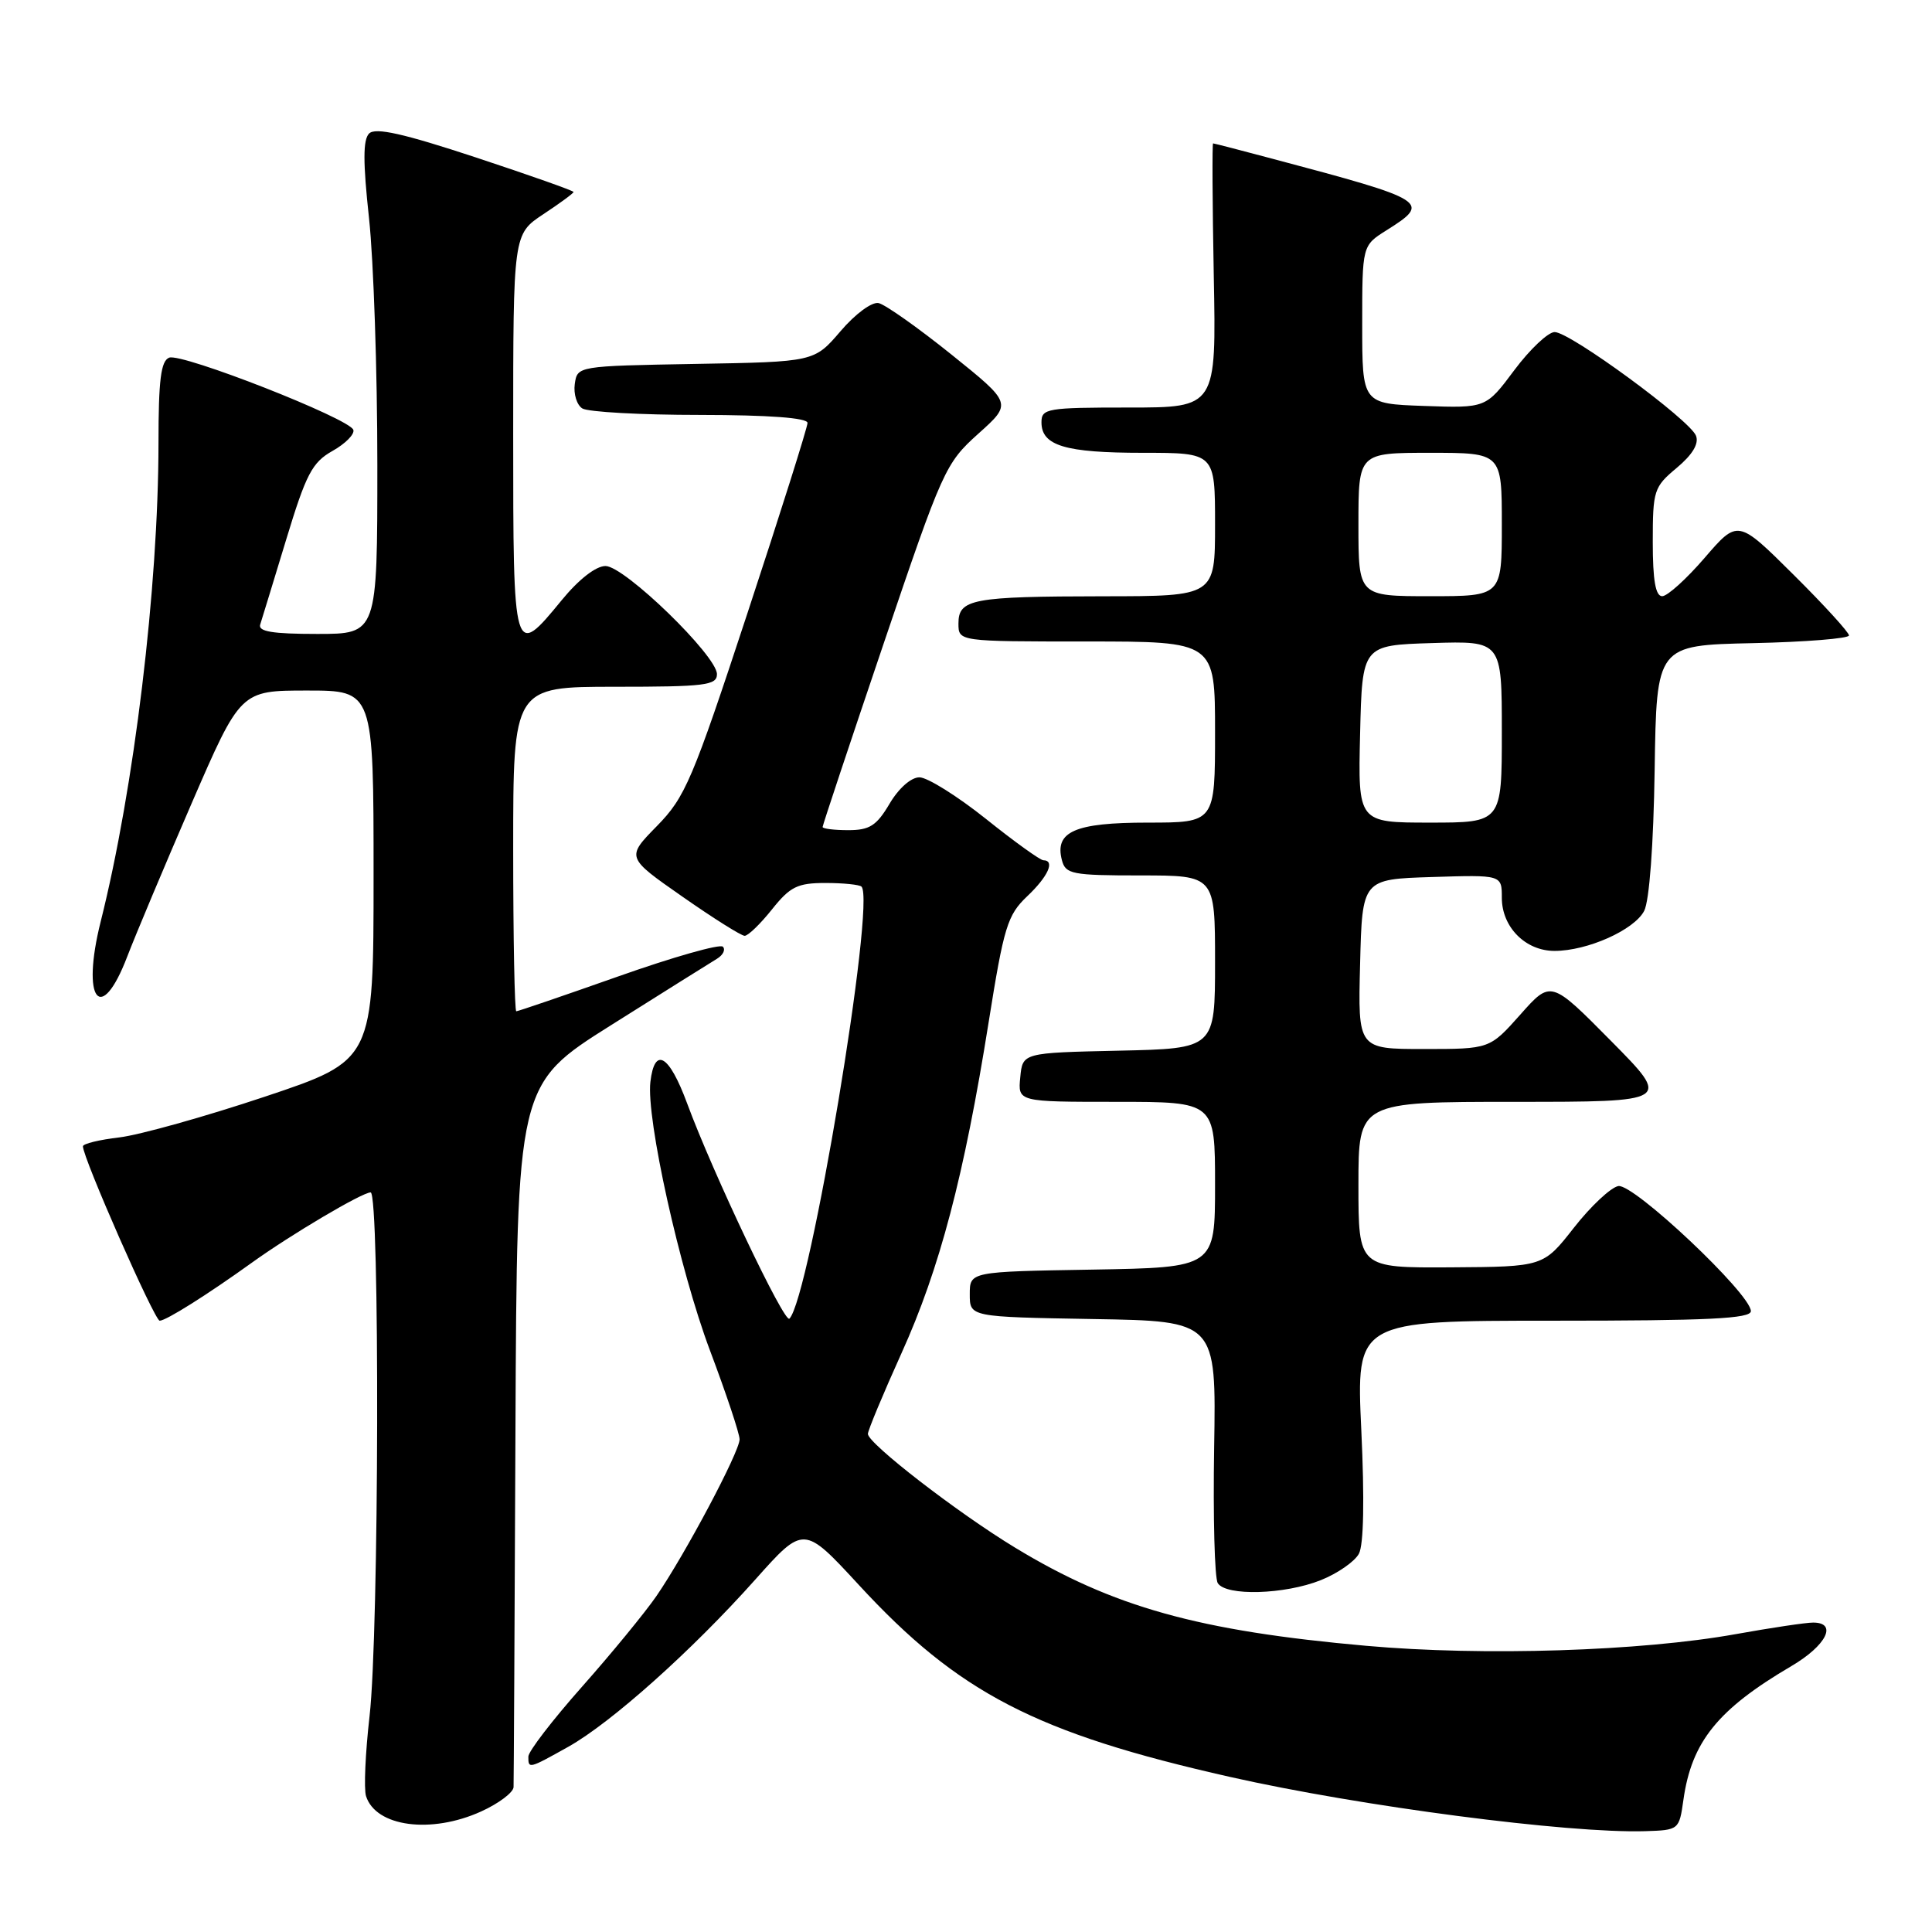<?xml version="1.0" encoding="UTF-8" standalone="no"?>
<!DOCTYPE svg PUBLIC "-//W3C//DTD SVG 1.1//EN" "http://www.w3.org/Graphics/SVG/1.1/DTD/svg11.dtd" >
<svg xmlns="http://www.w3.org/2000/svg" xmlns:xlink="http://www.w3.org/1999/xlink" version="1.1" viewBox="0 0 256 256">
 <g >
 <path fill="currentColor"
d=" M 223.06 238.50 C 224.14 230.80 227.61 226.50 237.36 220.77 C 242.01 218.04 243.53 215.00 240.25 215.00 C 239.29 215.00 234.68 215.69 230.00 216.53 C 217.46 218.79 196.51 219.46 181.06 218.08 C 158.81 216.11 147.44 212.93 134.52 205.08 C 126.88 200.45 115.00 191.26 115.00 190.00 C 115.00 189.54 117.01 184.72 119.46 179.29 C 124.51 168.14 127.76 155.79 131.00 135.45 C 133.02 122.78 133.49 121.25 136.11 118.76 C 138.88 116.14 139.84 114.01 138.25 113.99 C 137.84 113.99 134.40 111.52 130.62 108.49 C 126.83 105.47 122.88 103.00 121.83 103.00 C 120.72 103.00 119.08 104.45 117.87 106.50 C 116.15 109.41 115.23 110.00 112.40 110.00 C 110.53 110.00 109.00 109.81 109.00 109.58 C 109.00 109.35 112.63 98.44 117.07 85.33 C 124.91 62.18 125.27 61.39 129.63 57.47 C 134.12 53.45 134.12 53.45 126.06 46.97 C 121.63 43.41 117.29 40.35 116.42 40.16 C 115.53 39.97 113.32 41.60 111.37 43.89 C 107.89 47.95 107.89 47.95 92.19 48.22 C 76.50 48.50 76.50 48.50 76.16 50.89 C 75.98 52.20 76.43 53.66 77.16 54.12 C 77.90 54.59 84.91 54.98 92.75 54.98 C 101.93 54.99 107.00 55.37 107.00 56.04 C 107.00 56.61 103.43 67.93 99.06 81.19 C 91.74 103.43 90.80 105.62 87.04 109.46 C 82.97 113.61 82.97 113.61 90.41 118.80 C 94.50 121.66 98.22 124.00 98.67 124.00 C 99.13 124.00 100.76 122.42 102.29 120.50 C 104.70 117.48 105.67 117.00 109.38 117.00 C 111.74 117.00 113.88 117.22 114.15 117.48 C 116.07 119.40 107.29 172.04 104.60 174.73 C 103.94 175.40 94.47 155.47 91.05 146.21 C 88.66 139.74 86.74 138.61 86.18 143.35 C 85.61 148.20 90.06 168.26 94.07 178.93 C 96.23 184.67 98.00 189.97 98.00 190.72 C 98.00 192.36 90.80 205.93 86.97 211.50 C 85.45 213.70 81.02 219.10 77.12 223.50 C 73.22 227.90 70.02 232.06 70.01 232.75 C 70.00 234.41 70.04 234.40 75.30 231.46 C 80.99 228.27 91.69 218.71 100.08 209.30 C 106.50 202.10 106.50 202.10 113.79 210.00 C 127.00 224.34 137.27 229.65 162.98 235.45 C 180.25 239.35 207.80 242.95 218.00 242.64 C 222.46 242.50 222.50 242.46 223.06 238.50 Z  M 63.75 240.03 C 66.09 238.97 68.02 237.51 68.05 236.80 C 68.08 236.08 68.19 214.84 68.30 189.59 C 68.50 143.69 68.50 143.69 81.00 135.82 C 87.88 131.49 94.17 127.54 94.99 127.05 C 95.81 126.55 96.17 125.83 95.78 125.44 C 95.39 125.05 89.16 126.82 81.95 129.37 C 74.73 131.92 68.64 134.00 68.41 134.00 C 68.19 134.00 68.00 124.33 68.00 112.50 C 68.00 91.00 68.00 91.00 81.50 91.00 C 93.43 91.00 95.00 90.81 95.00 89.33 C 95.00 86.89 82.75 75.00 80.23 75.00 C 78.96 75.00 76.69 76.77 74.45 79.50 C 68.03 87.33 68.00 87.23 68.00 57.51 C 68.00 31.03 68.00 31.03 72.00 28.38 C 74.20 26.93 76.00 25.60 76.00 25.44 C 76.00 25.27 70.16 23.21 63.02 20.85 C 53.44 17.69 49.74 16.86 48.91 17.69 C 48.09 18.51 48.09 21.48 48.90 28.94 C 49.50 34.52 50.00 49.19 50.00 61.54 C 50.00 84.00 50.00 84.00 42.03 84.00 C 36.10 84.00 34.17 83.68 34.48 82.75 C 34.70 82.06 36.25 77.00 37.92 71.50 C 40.56 62.80 41.36 61.27 44.06 59.75 C 45.77 58.79 47.01 57.53 46.82 56.96 C 46.32 55.46 24.10 46.75 22.42 47.39 C 21.32 47.82 21.00 50.33 21.00 58.72 C 20.99 77.82 17.78 104.44 13.34 122.12 C 10.73 132.52 13.34 135.95 16.86 126.75 C 17.97 123.86 21.80 114.75 25.37 106.50 C 31.87 91.50 31.87 91.50 40.69 91.50 C 49.50 91.50 49.50 91.50 49.50 116.00 C 49.50 140.50 49.50 140.50 35.08 145.32 C 27.15 147.97 18.49 150.39 15.83 150.71 C 13.17 151.02 10.99 151.55 10.99 151.89 C 10.95 153.35 20.48 175.00 21.16 175.00 C 22.00 175.00 27.51 171.53 33.39 167.30 C 38.56 163.58 47.99 158.00 49.11 158.00 C 50.34 158.00 50.23 216.39 48.97 227.38 C 48.41 232.27 48.20 237.04 48.50 237.99 C 49.79 242.06 57.12 243.04 63.75 240.03 Z  M 175.01 209.38 C 177.24 208.49 179.51 206.91 180.06 205.88 C 180.70 204.70 180.81 198.66 180.38 189.50 C 179.70 175.00 179.70 175.00 205.85 175.00 C 226.36 175.00 232.00 174.73 232.00 173.73 C 232.00 171.46 216.43 156.77 214.43 157.16 C 213.43 157.35 210.78 159.83 208.55 162.68 C 204.50 167.85 204.50 167.85 192.25 167.93 C 180.00 168.00 180.00 168.00 180.00 157.00 C 180.00 146.00 180.00 146.00 200.73 146.00 C 221.45 146.00 221.45 146.00 213.48 137.94 C 205.50 129.87 205.50 129.87 201.45 134.44 C 197.39 139.00 197.39 139.00 188.66 139.00 C 179.93 139.00 179.93 139.00 180.22 127.75 C 180.50 116.50 180.50 116.50 189.75 116.21 C 199.00 115.92 199.00 115.92 199.00 118.96 C 199.00 122.84 202.13 126.00 205.98 126.00 C 210.34 126.00 216.54 123.23 217.86 120.70 C 218.55 119.38 219.10 111.92 219.25 102.00 C 219.50 85.50 219.50 85.50 232.25 85.22 C 239.26 85.07 245.00 84.60 245.00 84.20 C 245.00 83.79 241.69 80.16 237.63 76.13 C 230.27 68.82 230.27 68.82 225.88 73.91 C 223.47 76.71 220.94 79.00 220.25 79.00 C 219.37 79.00 219.00 76.90 219.00 71.82 C 219.00 64.98 219.15 64.52 222.17 62.00 C 224.26 60.25 225.14 58.80 224.73 57.74 C 223.93 55.65 208.05 44.00 206.00 44.00 C 205.14 44.00 202.73 46.27 200.66 49.04 C 196.90 54.08 196.90 54.08 188.70 53.79 C 180.50 53.50 180.50 53.50 180.50 43.02 C 180.50 32.54 180.50 32.54 183.71 30.52 C 189.66 26.78 189.28 26.53 168.74 21.07 C 164.47 19.93 160.87 19.00 160.74 19.00 C 160.61 19.00 160.65 26.87 160.83 36.50 C 161.17 54.00 161.17 54.00 149.58 54.00 C 138.74 54.00 138.00 54.12 138.00 55.96 C 138.00 59.06 141.14 60.00 151.43 60.00 C 161.00 60.00 161.00 60.00 161.00 69.50 C 161.00 79.00 161.00 79.00 146.25 79.01 C 128.80 79.03 127.00 79.37 127.00 82.62 C 127.00 85.00 127.00 85.00 144.00 85.00 C 161.00 85.00 161.00 85.00 161.00 97.00 C 161.00 109.00 161.00 109.00 152.07 109.00 C 142.43 109.00 139.71 110.19 140.71 113.98 C 141.19 115.83 142.05 116.00 151.12 116.00 C 161.00 116.00 161.00 116.00 161.00 127.47 C 161.00 138.94 161.00 138.94 148.25 139.22 C 135.50 139.50 135.50 139.50 135.19 142.75 C 134.87 146.00 134.87 146.00 147.94 146.00 C 161.00 146.00 161.00 146.00 161.00 156.98 C 161.00 167.95 161.00 167.95 144.75 168.23 C 128.50 168.50 128.50 168.50 128.50 171.50 C 128.50 174.50 128.50 174.50 144.83 174.78 C 161.16 175.05 161.16 175.05 160.88 191.80 C 160.73 201.01 160.94 209.10 161.36 209.77 C 162.44 211.52 170.23 211.29 175.01 209.38 Z  M 180.22 97.25 C 180.50 85.50 180.50 85.50 189.75 85.21 C 199.00 84.92 199.00 84.92 199.00 96.96 C 199.00 109.00 199.00 109.00 189.47 109.00 C 179.94 109.00 179.94 109.00 180.22 97.25 Z  M 180.00 69.50 C 180.00 60.00 180.00 60.00 189.50 60.00 C 199.00 60.00 199.00 60.00 199.00 69.50 C 199.00 79.00 199.00 79.00 189.50 79.00 C 180.00 79.00 180.00 79.00 180.00 69.50 Z "/>
</g>
</svg>